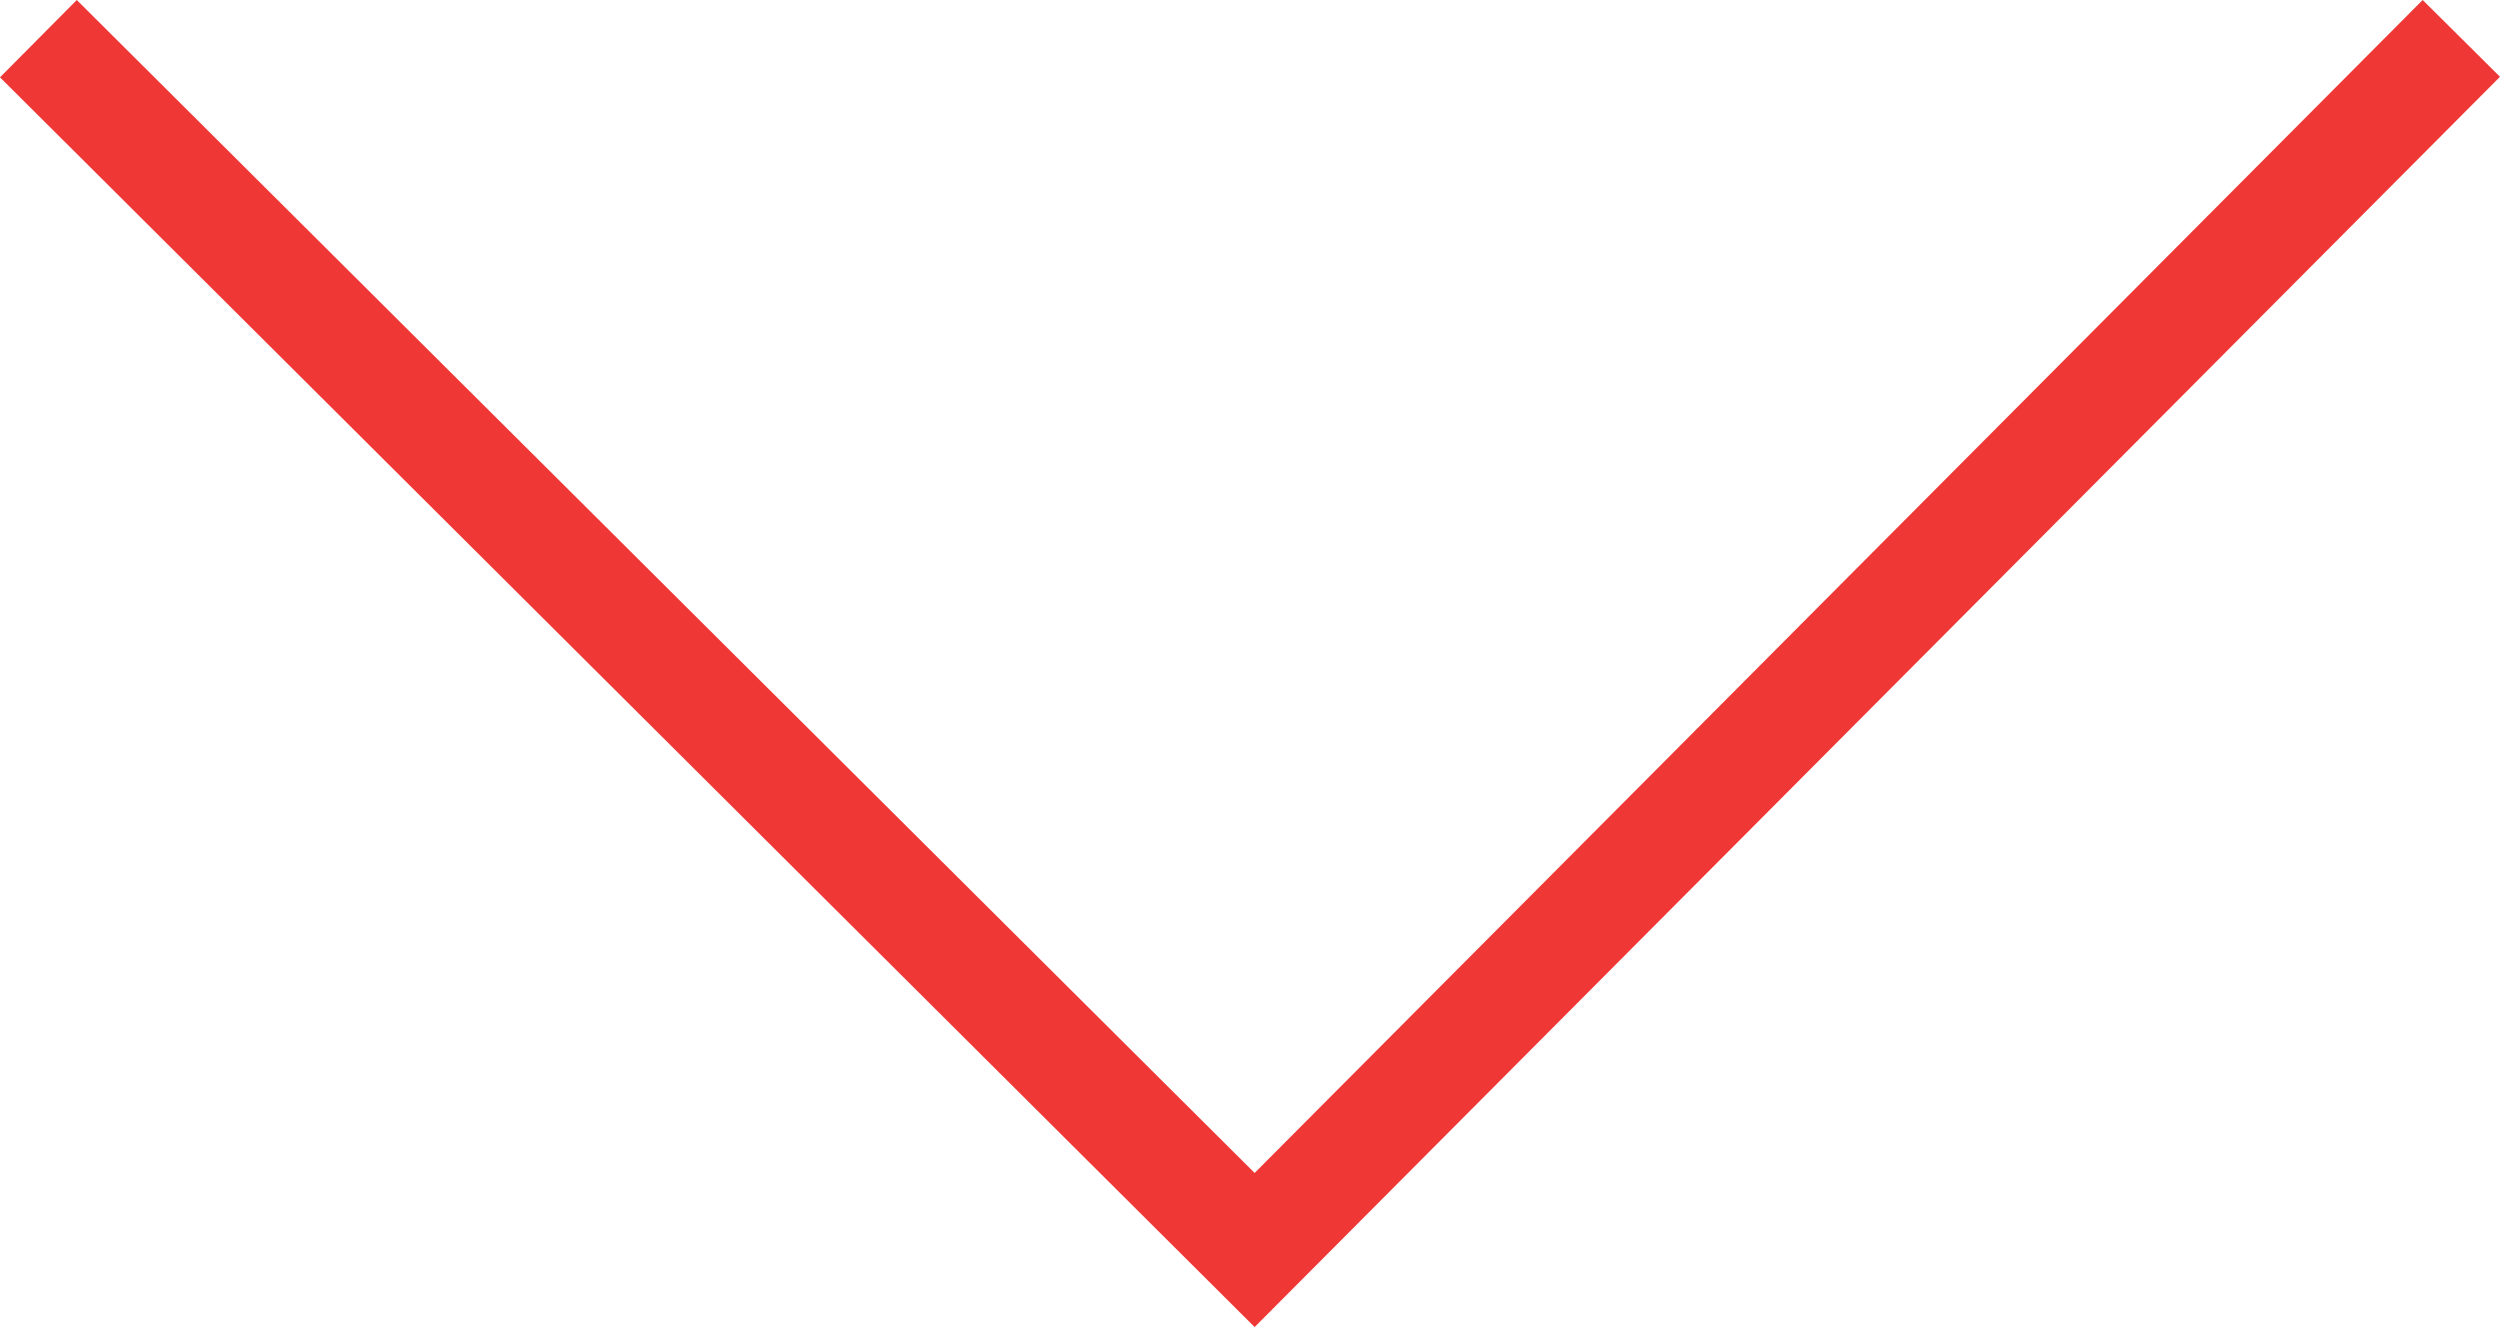 <svg id="Layer_1" data-name="Layer 1" xmlns="http://www.w3.org/2000/svg" viewBox="0 0 45.91 24.37"><defs><style>.cls-1{fill:#ef3836;}</style></defs><title>arrow-down</title><polygon class="cls-1" points="23.04 24.37 0 1.42 1.41 0 23.04 21.54 44.49 0 45.91 1.41 23.04 24.37"/></svg>